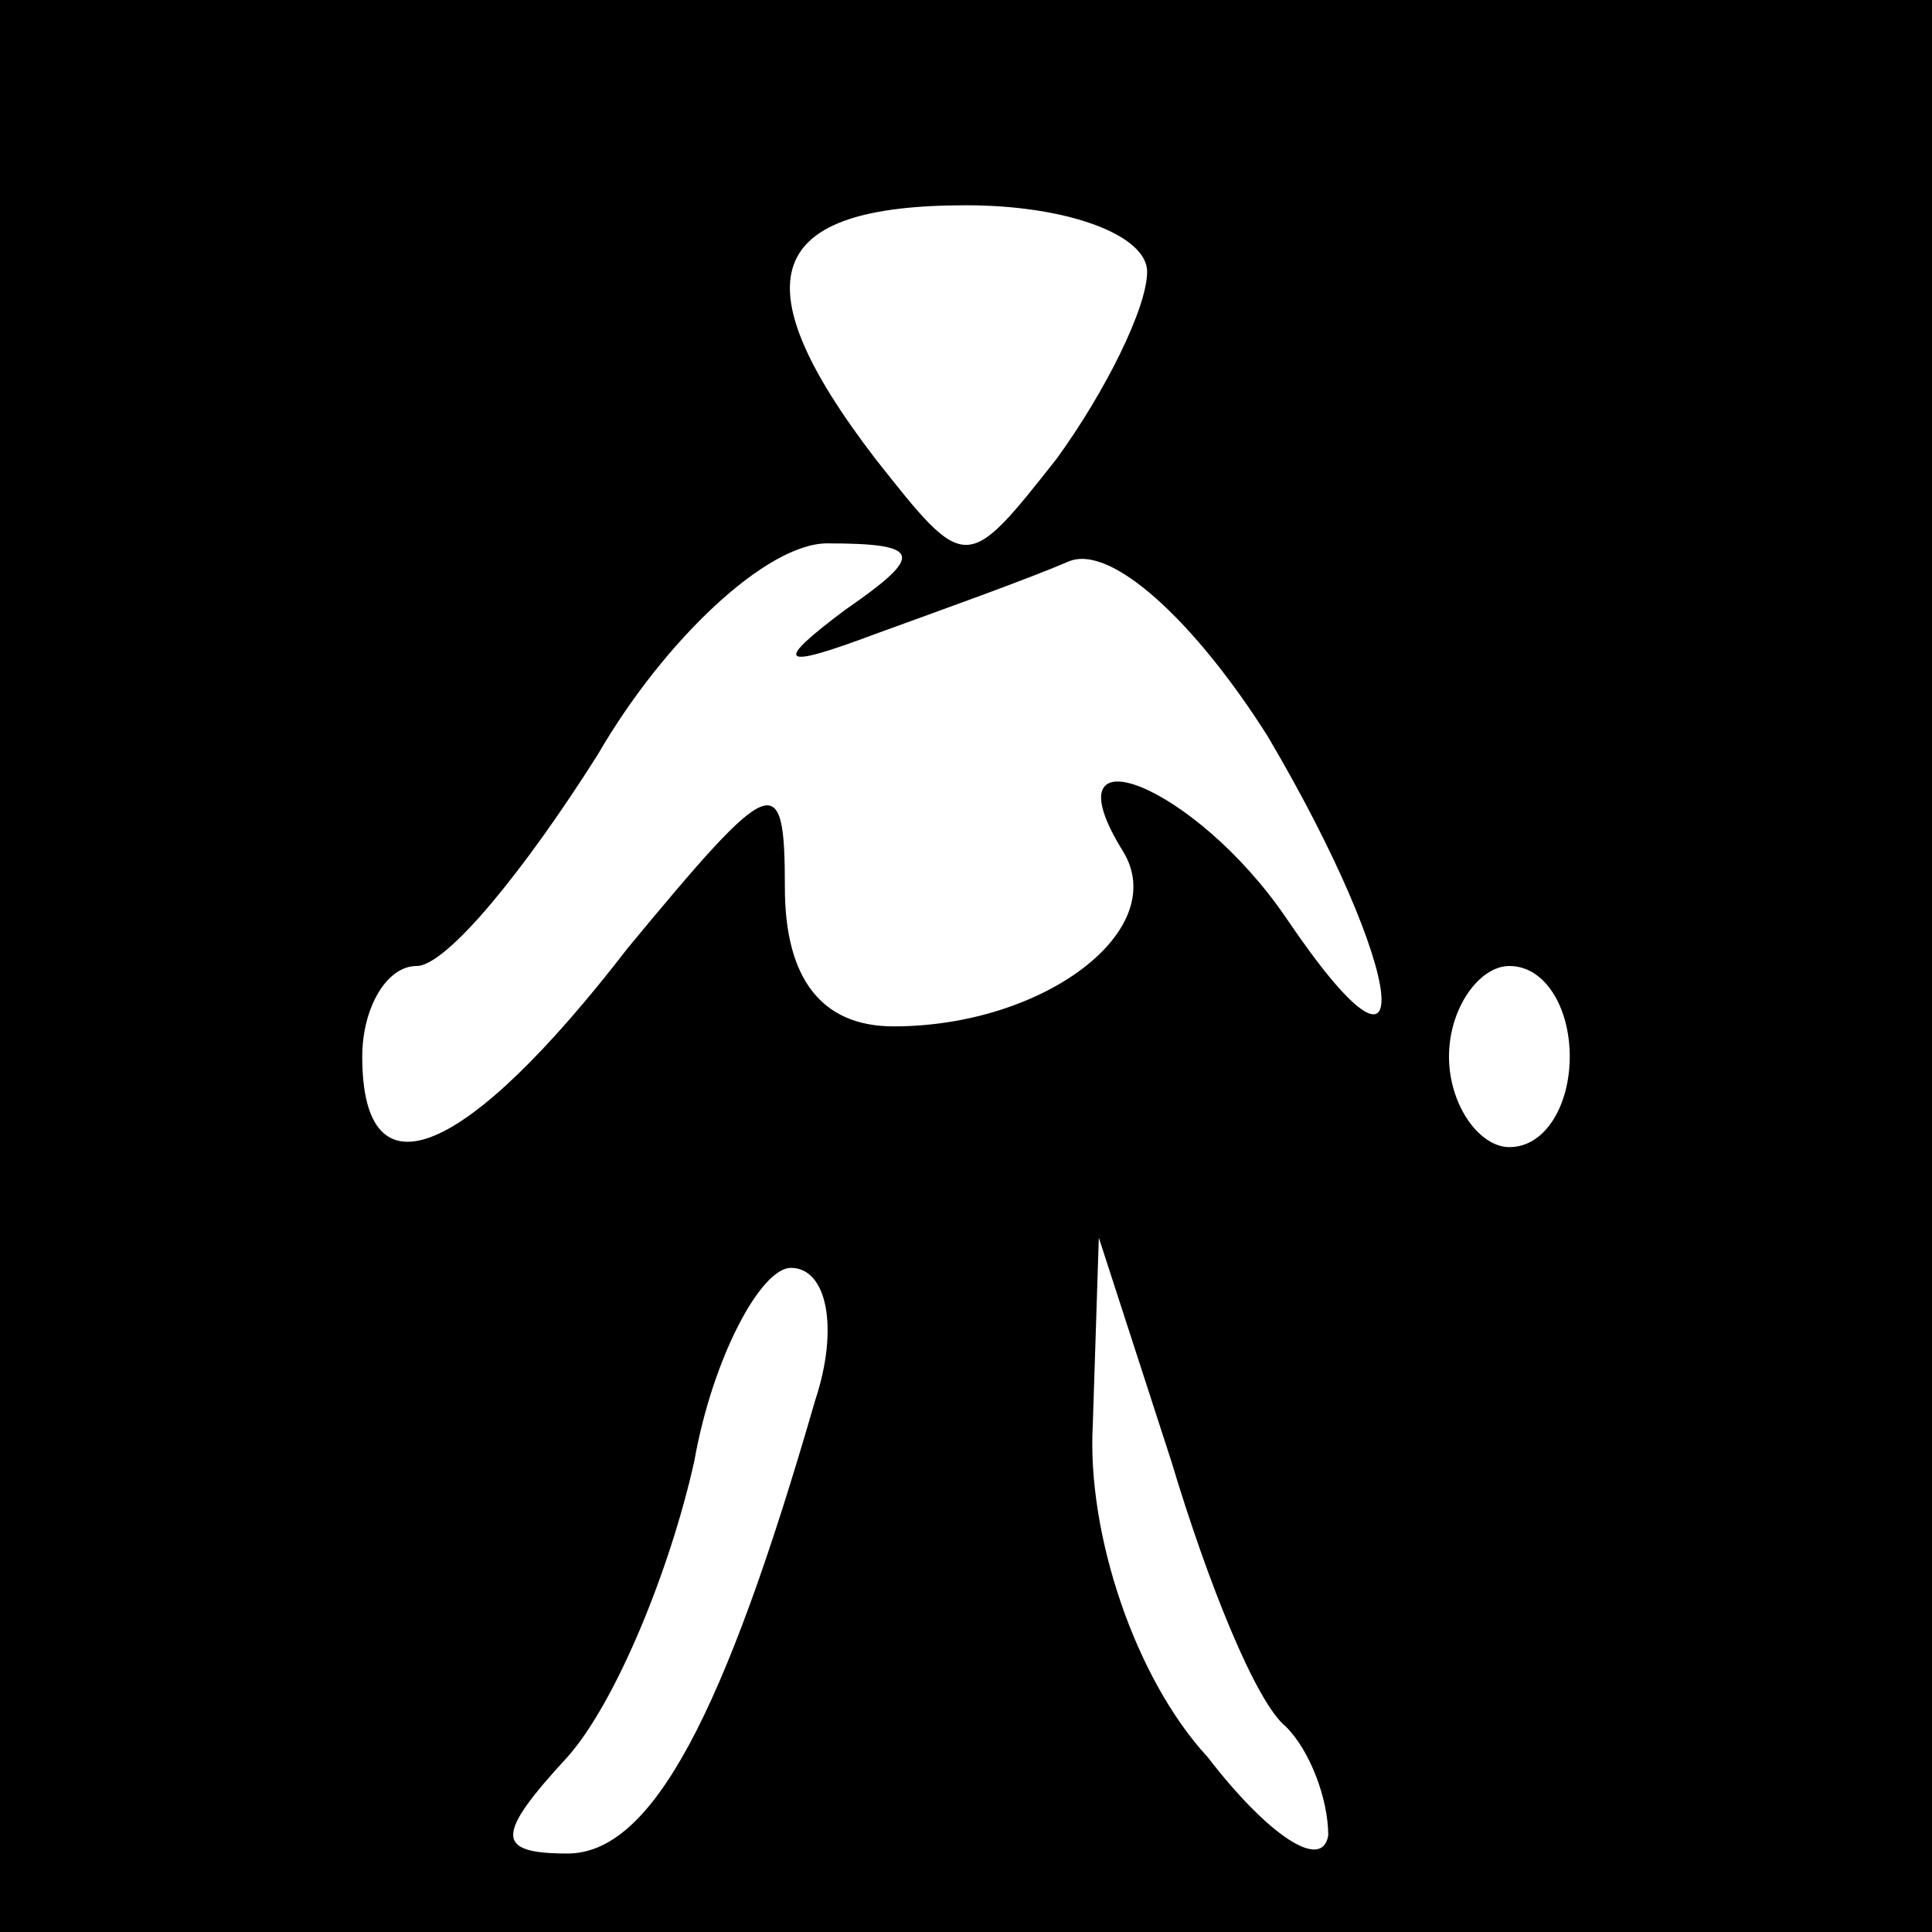 <?xml version="1.0" standalone="no"?>
<!DOCTYPE svg PUBLIC "-//W3C//DTD SVG 20010904//EN"
 "http://www.w3.org/TR/2001/REC-SVG-20010904/DTD/svg10.dtd">
<svg version="1.0" xmlns="http://www.w3.org/2000/svg"
 width="32pt" height="32pt" viewBox="0 0 32 32"
 preserveAspectRatio="xMidYMid meet">
<rect x="0" y="0" width="32" height="32" fill="#808080" stroke="none"/>
<g transform="translate(0,32) scale(0.1,-0.1)"
fill="#000000" stroke="none">
<path fill="#000000" stroke="none" d="M0 160 l0 -160 160 0 160 0 0 160 0
160 -160 0 -160 0 0 -160z"/>
<path fill="#ffffff" stroke="none" d="M190 275 c0 -6 -7 -20 -15 -31 -15 -19
-15 -19 -30 0 -23 30 -18 42 15 42 17 0 30 -5 30 -11z"/>
<path fill="#ffffff" stroke="none" d="M140 219 c-12 -9 -11 -10 5 -4 11 4 25
9 32 12 7 3 21 -10 33 -29 23 -39 26 -64 3 -30 -15 22 -40 32 -27 11 8 -13
-13 -29 -38 -29 -12 0 -18 8 -18 23 0 20 -2 19 -26 -10 -27 -35 -44 -42 -44
-18 0 8 4 15 9 15 5 0 18 16 30 35 11 19 28 35 38 35 16 0 16 -2 3 -11z"/>
<path fill="#ffffff" stroke="none" d="M260 145 c0 -8 -4 -15 -10 -15 -5 0
-10 7 -10 15 0 8 5 15 10 15 6 0 10 -7 10 -15z"/>
<path fill="#ffffff" stroke="none" d="M135 88 c-15 -52 -27 -75 -41 -75 -12
0 -12 3 0 16 8 9 17 31 21 49 3 17 11 32 16 32 6 0 8 -10 4 -22z"/>
<path fill="#ffffff" stroke="none" d="M213 34 c4 -4 7 -12 7 -18 -1 -6 -10 0
-20 13 -12 13 -20 37 -19 55 l1 31 12 -37 c6 -20 14 -40 19 -44z"/>
</g>
</svg>
